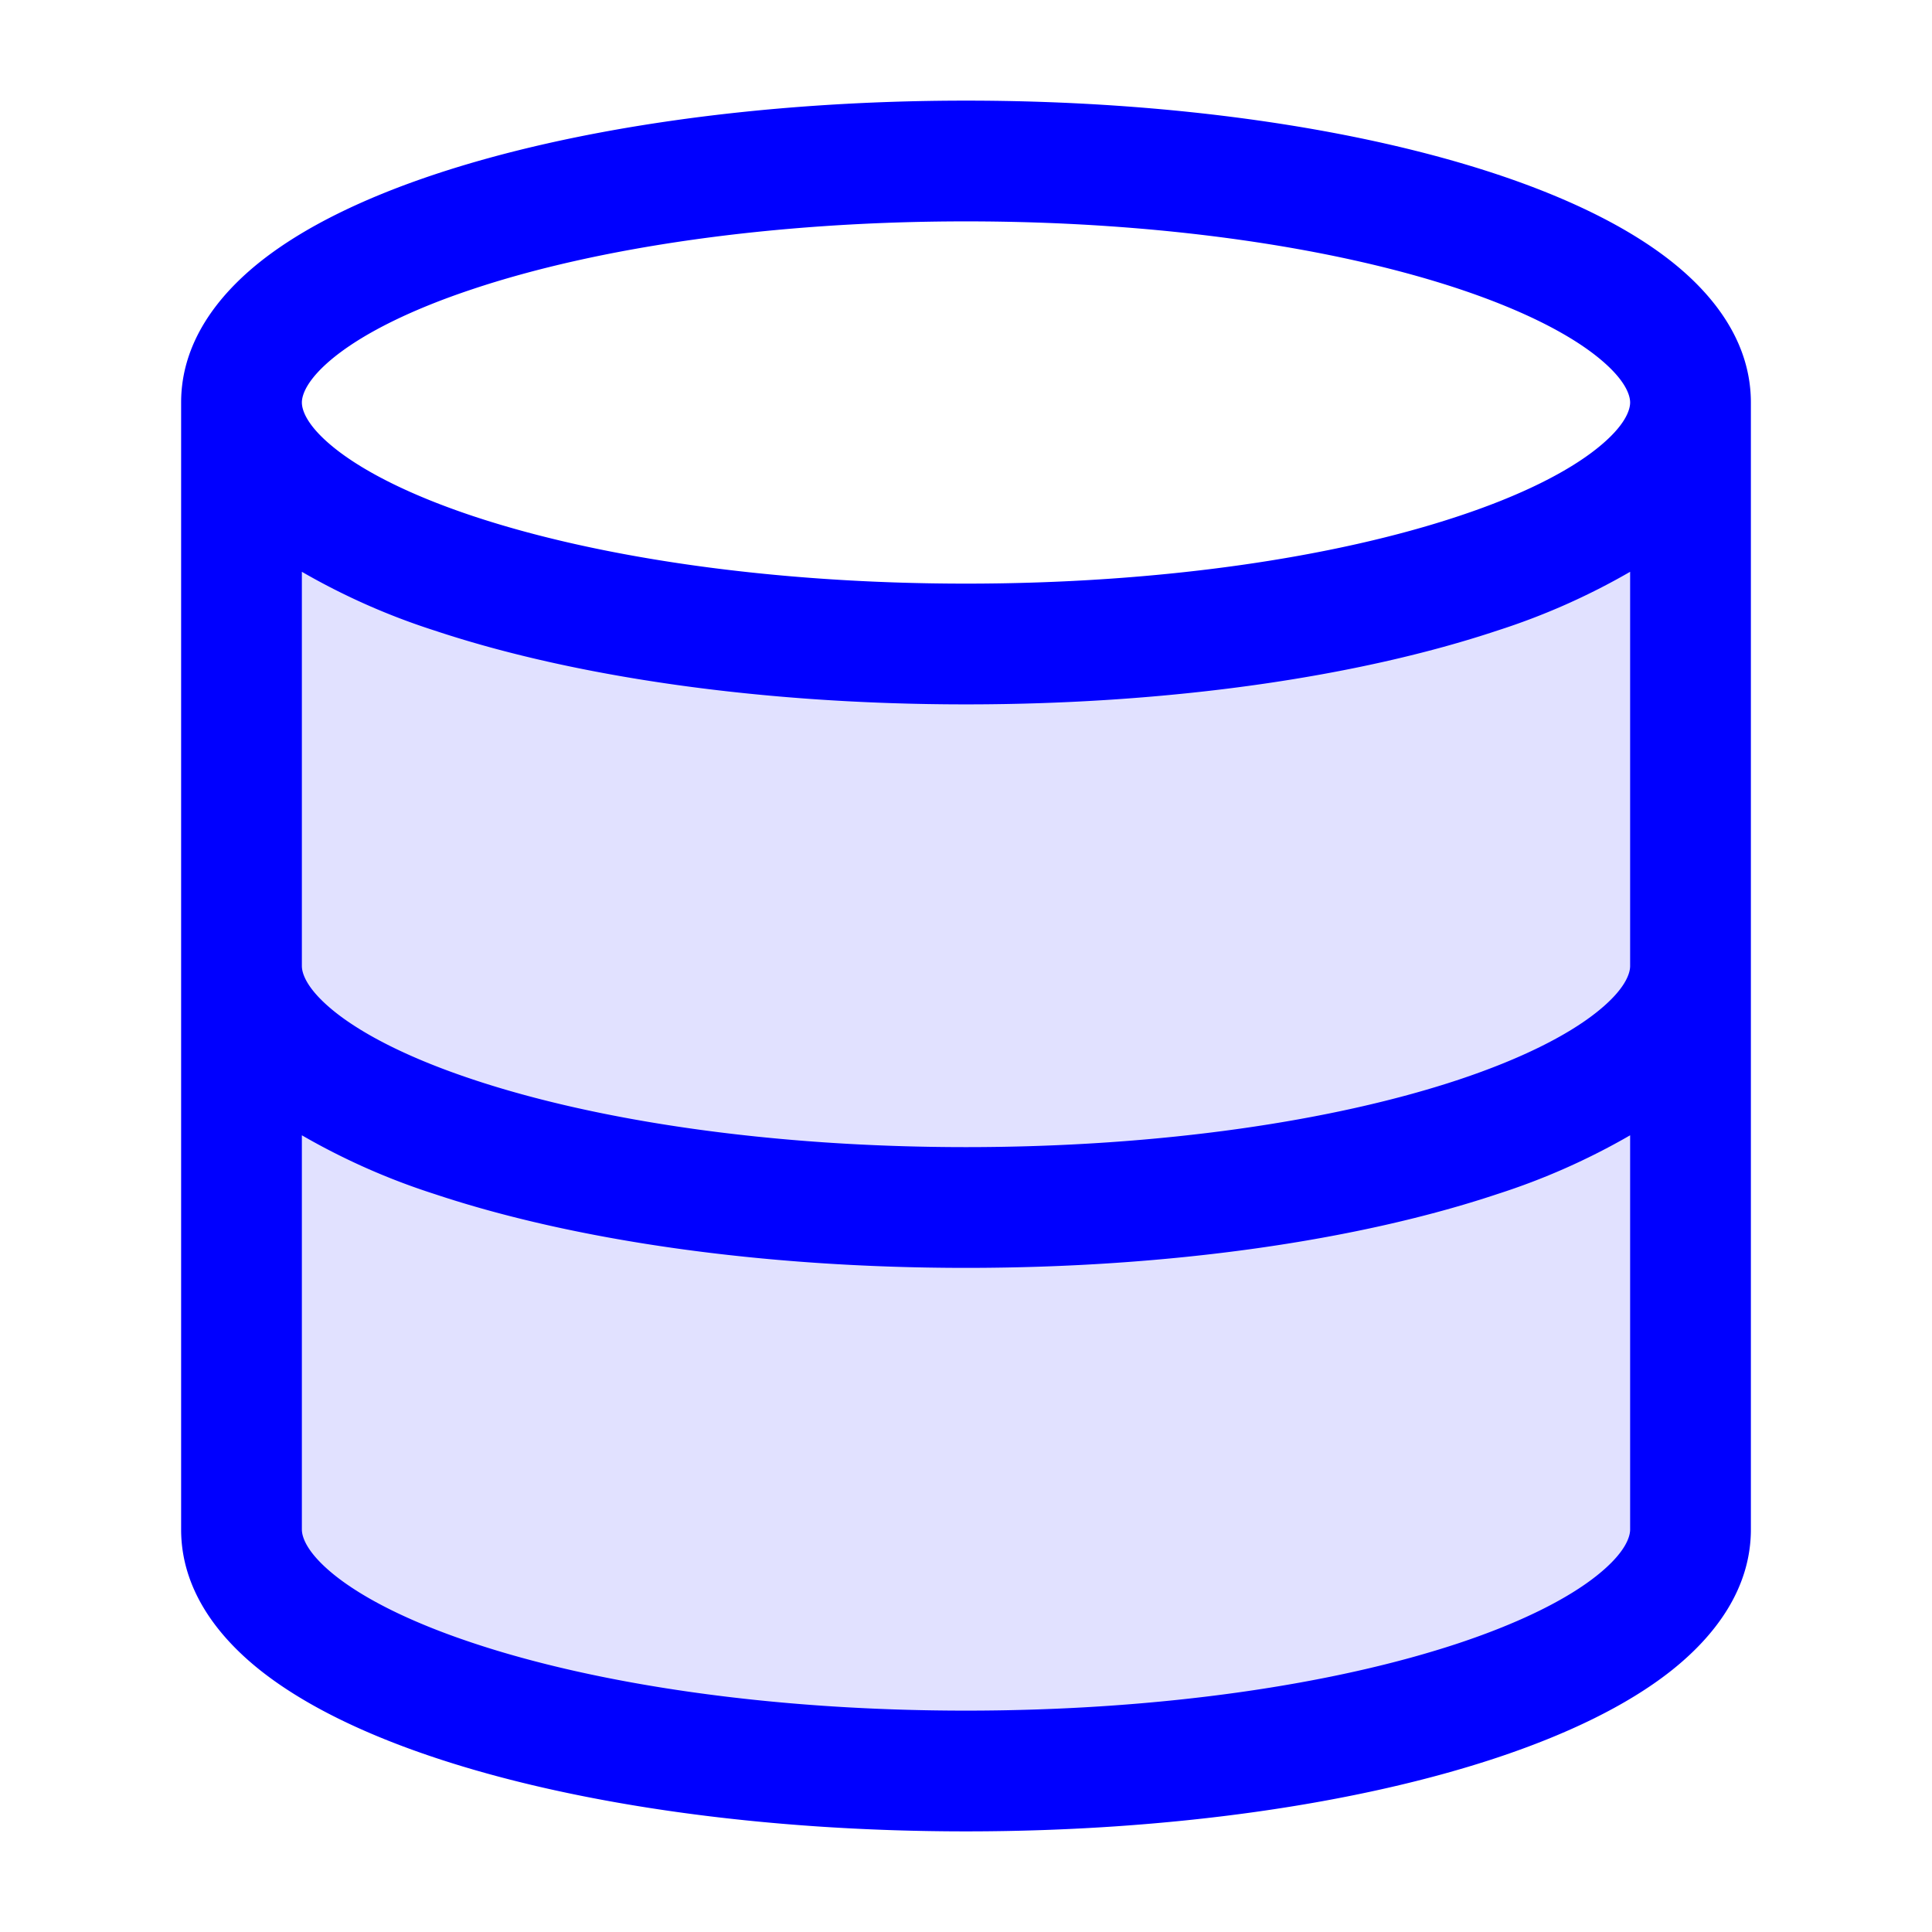 <svg xmlns="http://www.w3.org/2000/svg" width="24" height="24" fill="currentColor" viewBox="0 0 24 24">
  <path fill="#0000ff" d="M12 22c4.97 0 9-1.343 9-3V5s-.5 3-9 3-9-3-9-3v14c0 1.657 4.03 3 9 3z" opacity=".12"/>
  <path fill="#0000ff" fill-rule="evenodd" d="M3.75 5c0-.086.052-.287.421-.579.362-.285.932-.574 1.702-.83 1.534-.512 3.7-.841 6.127-.841 2.427 0 4.593.329 6.127.84.77.257 1.34.546 1.701.831.37.292.422.493.422.579 0 .086-.052.287-.422.579-.361.285-.93.574-1.701.83-1.534.512-3.7.841-6.127.841-2.427 0-4.593-.329-6.127-.84-.77-.257-1.34-.546-1.702-.831-.37-.292-.421-.493-.421-.579zm16.5 2.103a8.448 8.448 0 01-1.649.73c-1.724.574-4.057.917-6.601.917-2.543 0-4.877-.343-6.601-.917a8.449 8.449 0 01-1.649-.73V12c0 .086.052.287.421.579.362.285.932.574 1.702.83 1.534.512 3.7.841 6.127.841 2.427 0 4.593-.329 6.127-.84.77-.257 1.34-.546 1.701-.831.37-.292.422-.493.422-.579V7.103zM21.75 12V5c0-.743-.452-1.33-.993-1.757-.55-.433-1.298-.79-2.156-1.076-1.724-.574-4.057-.917-6.601-.917-2.543 0-4.877.343-6.601.917-.858.286-1.607.643-2.156 1.076C2.703 3.67 2.25 4.257 2.25 5v14c0 .742.452 1.33.993 1.757.55.433 1.298.79 2.156 1.076 1.724.575 4.058.917 6.601.917s4.877-.343 6.601-.917c.858-.286 1.607-.643 2.156-1.076.54-.427.993-1.015.993-1.757v-7zm-1.5 2.103a8.443 8.443 0 01-1.649.73c-1.724.575-4.057.917-6.601.917-2.543 0-4.877-.342-6.601-.917a8.444 8.444 0 01-1.649-.73V19c0 .086.052.287.421.579.362.285.932.574 1.702.83 1.534.512 3.7.841 6.127.841 2.427 0 4.593-.329 6.127-.84.77-.257 1.34-.546 1.701-.831.37-.292.422-.493.422-.579v-4.897z"/>
</svg>
